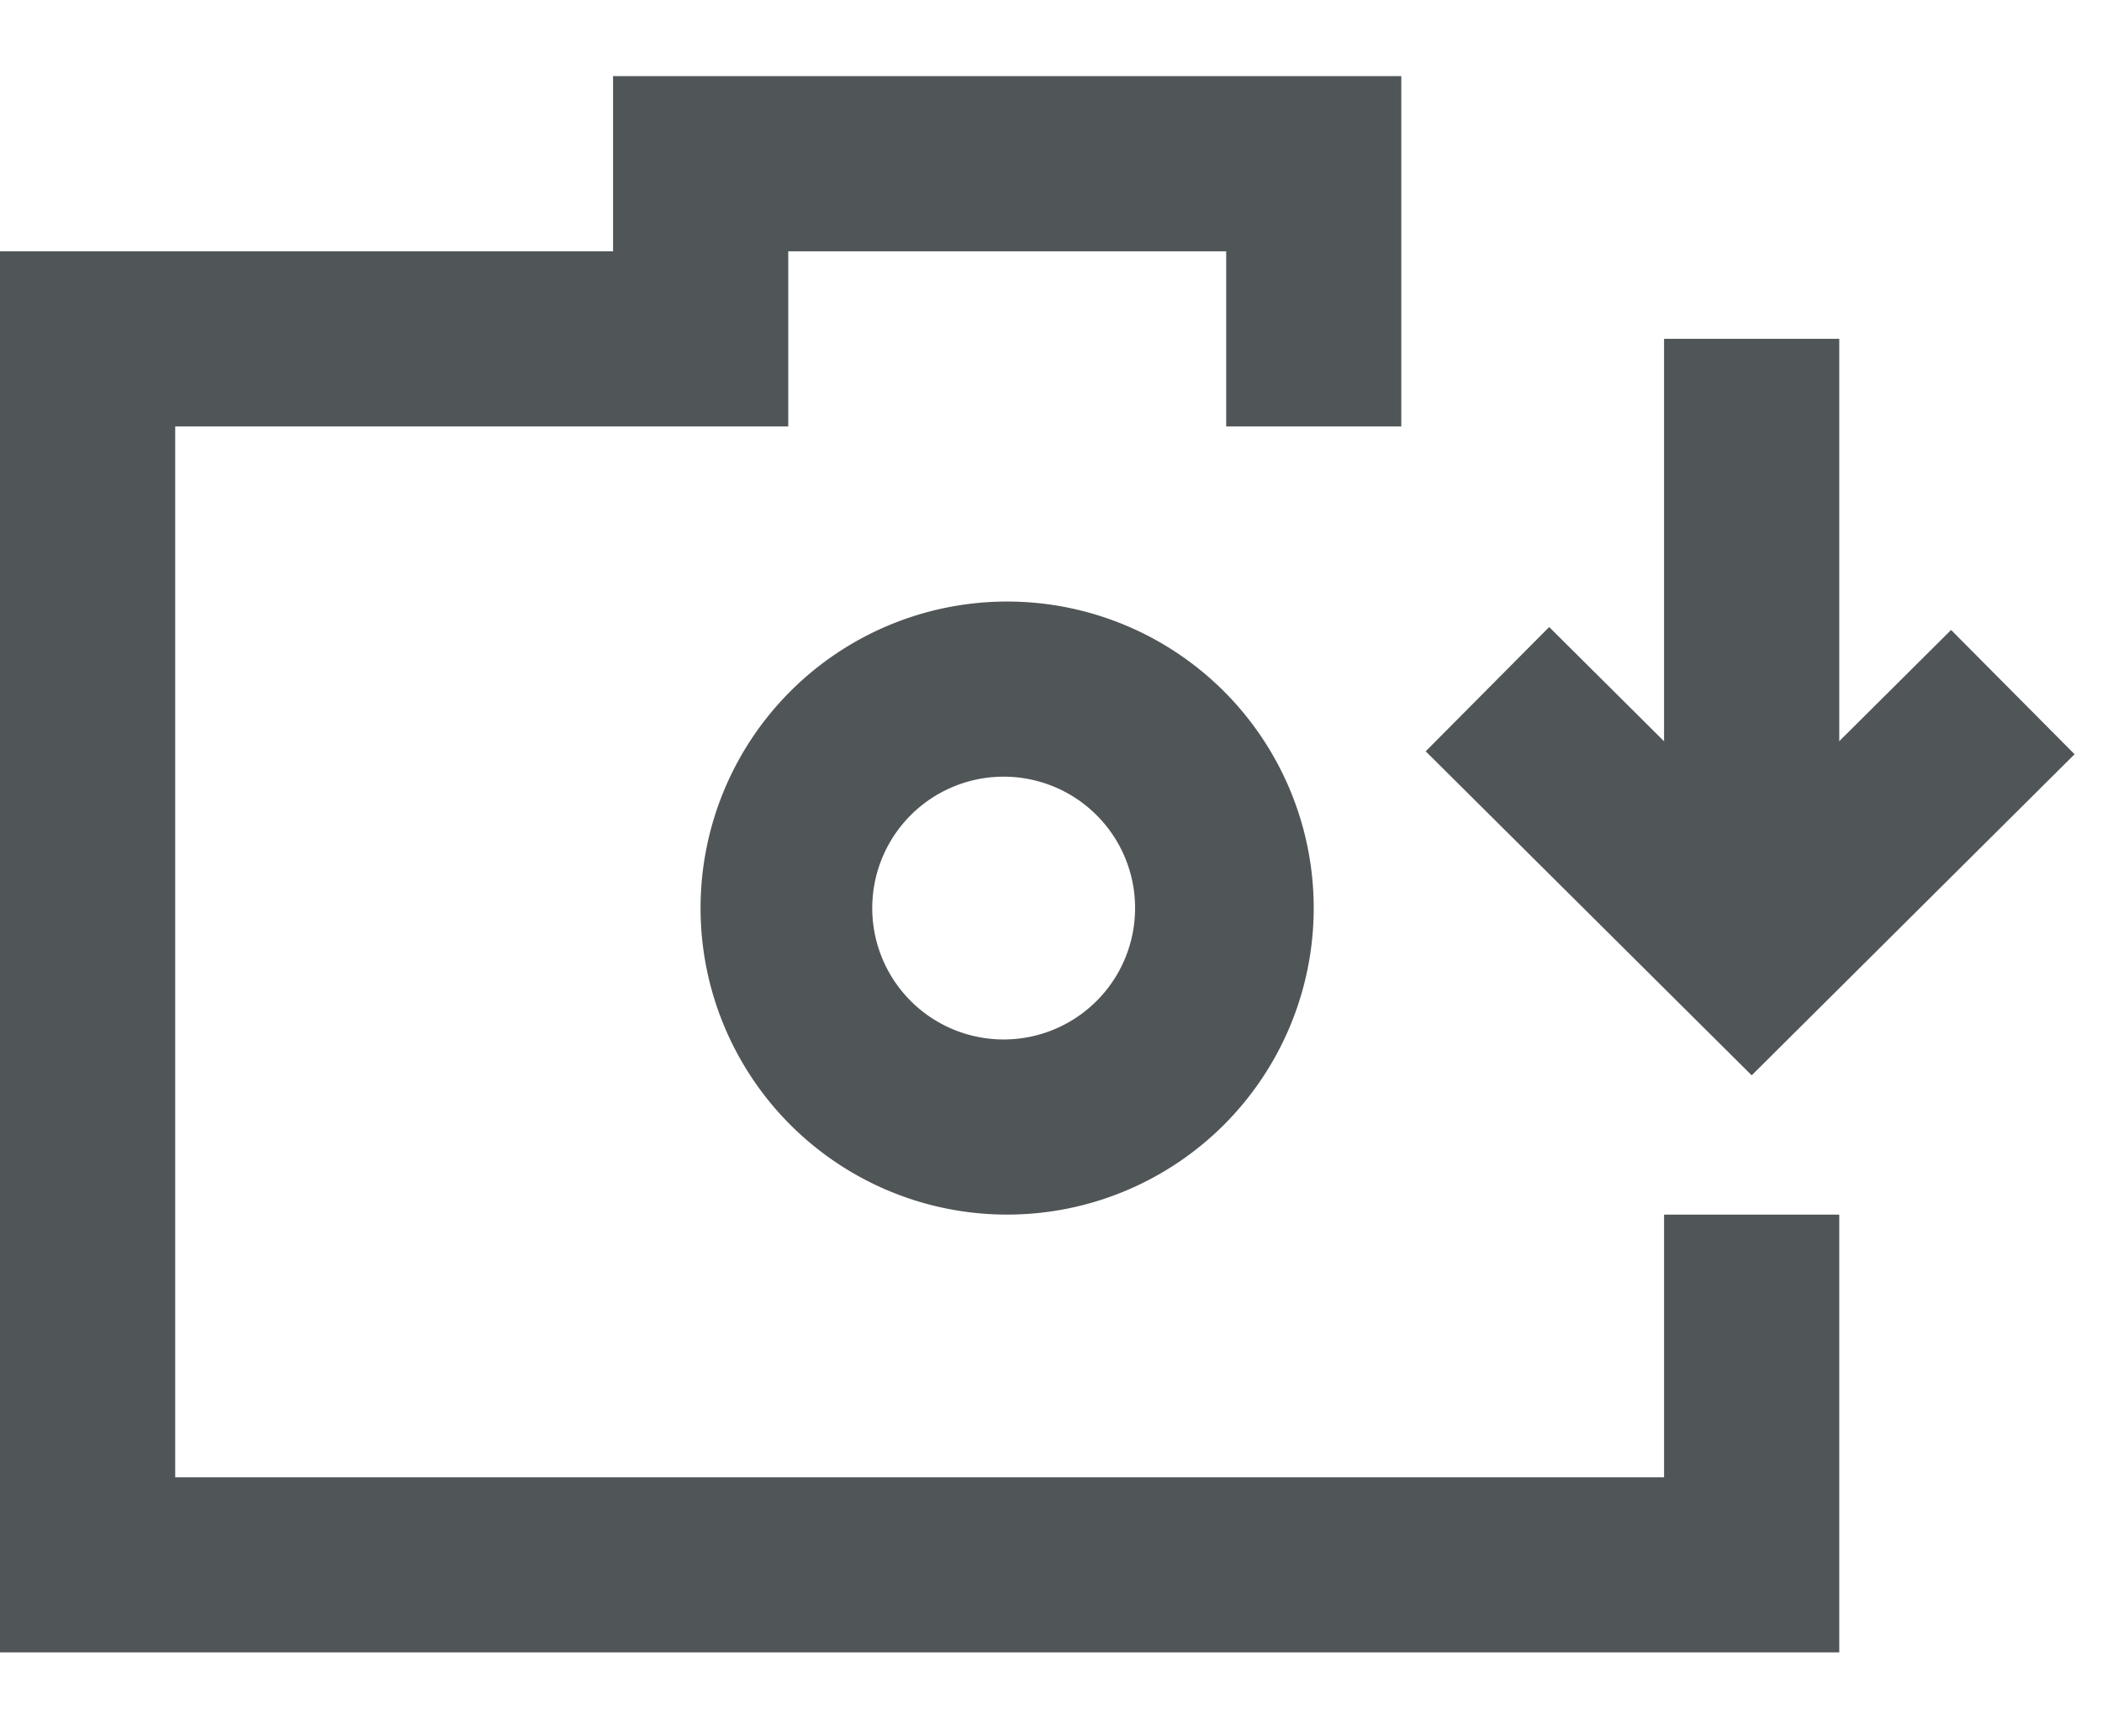 <svg width="23" height="19" xmlns="http://www.w3.org/2000/svg"><g fill="#505558"><path d="M15.333 2.75v1.917h-1.916V2.75H8.625v1.917H1.917v11.5h16.291v-2.875h1.917v4.791H0V2.75h6.708V.833h8.625V2.75z"/><path d="M11.02 13.292a3.354 3.354 0 100-6.709 3.354 3.354 0 000 6.709zm0-1.917a1.438 1.438 0 110-2.875 1.438 1.438 0 010 2.875zm5.931-4.513L15.6 8.222l3.567 3.546L22.7 8.254l-1.351-1.36-2.183 2.171z"/><path d="M18.208 3.708v5.75h1.917v-5.75z"/></g></svg>